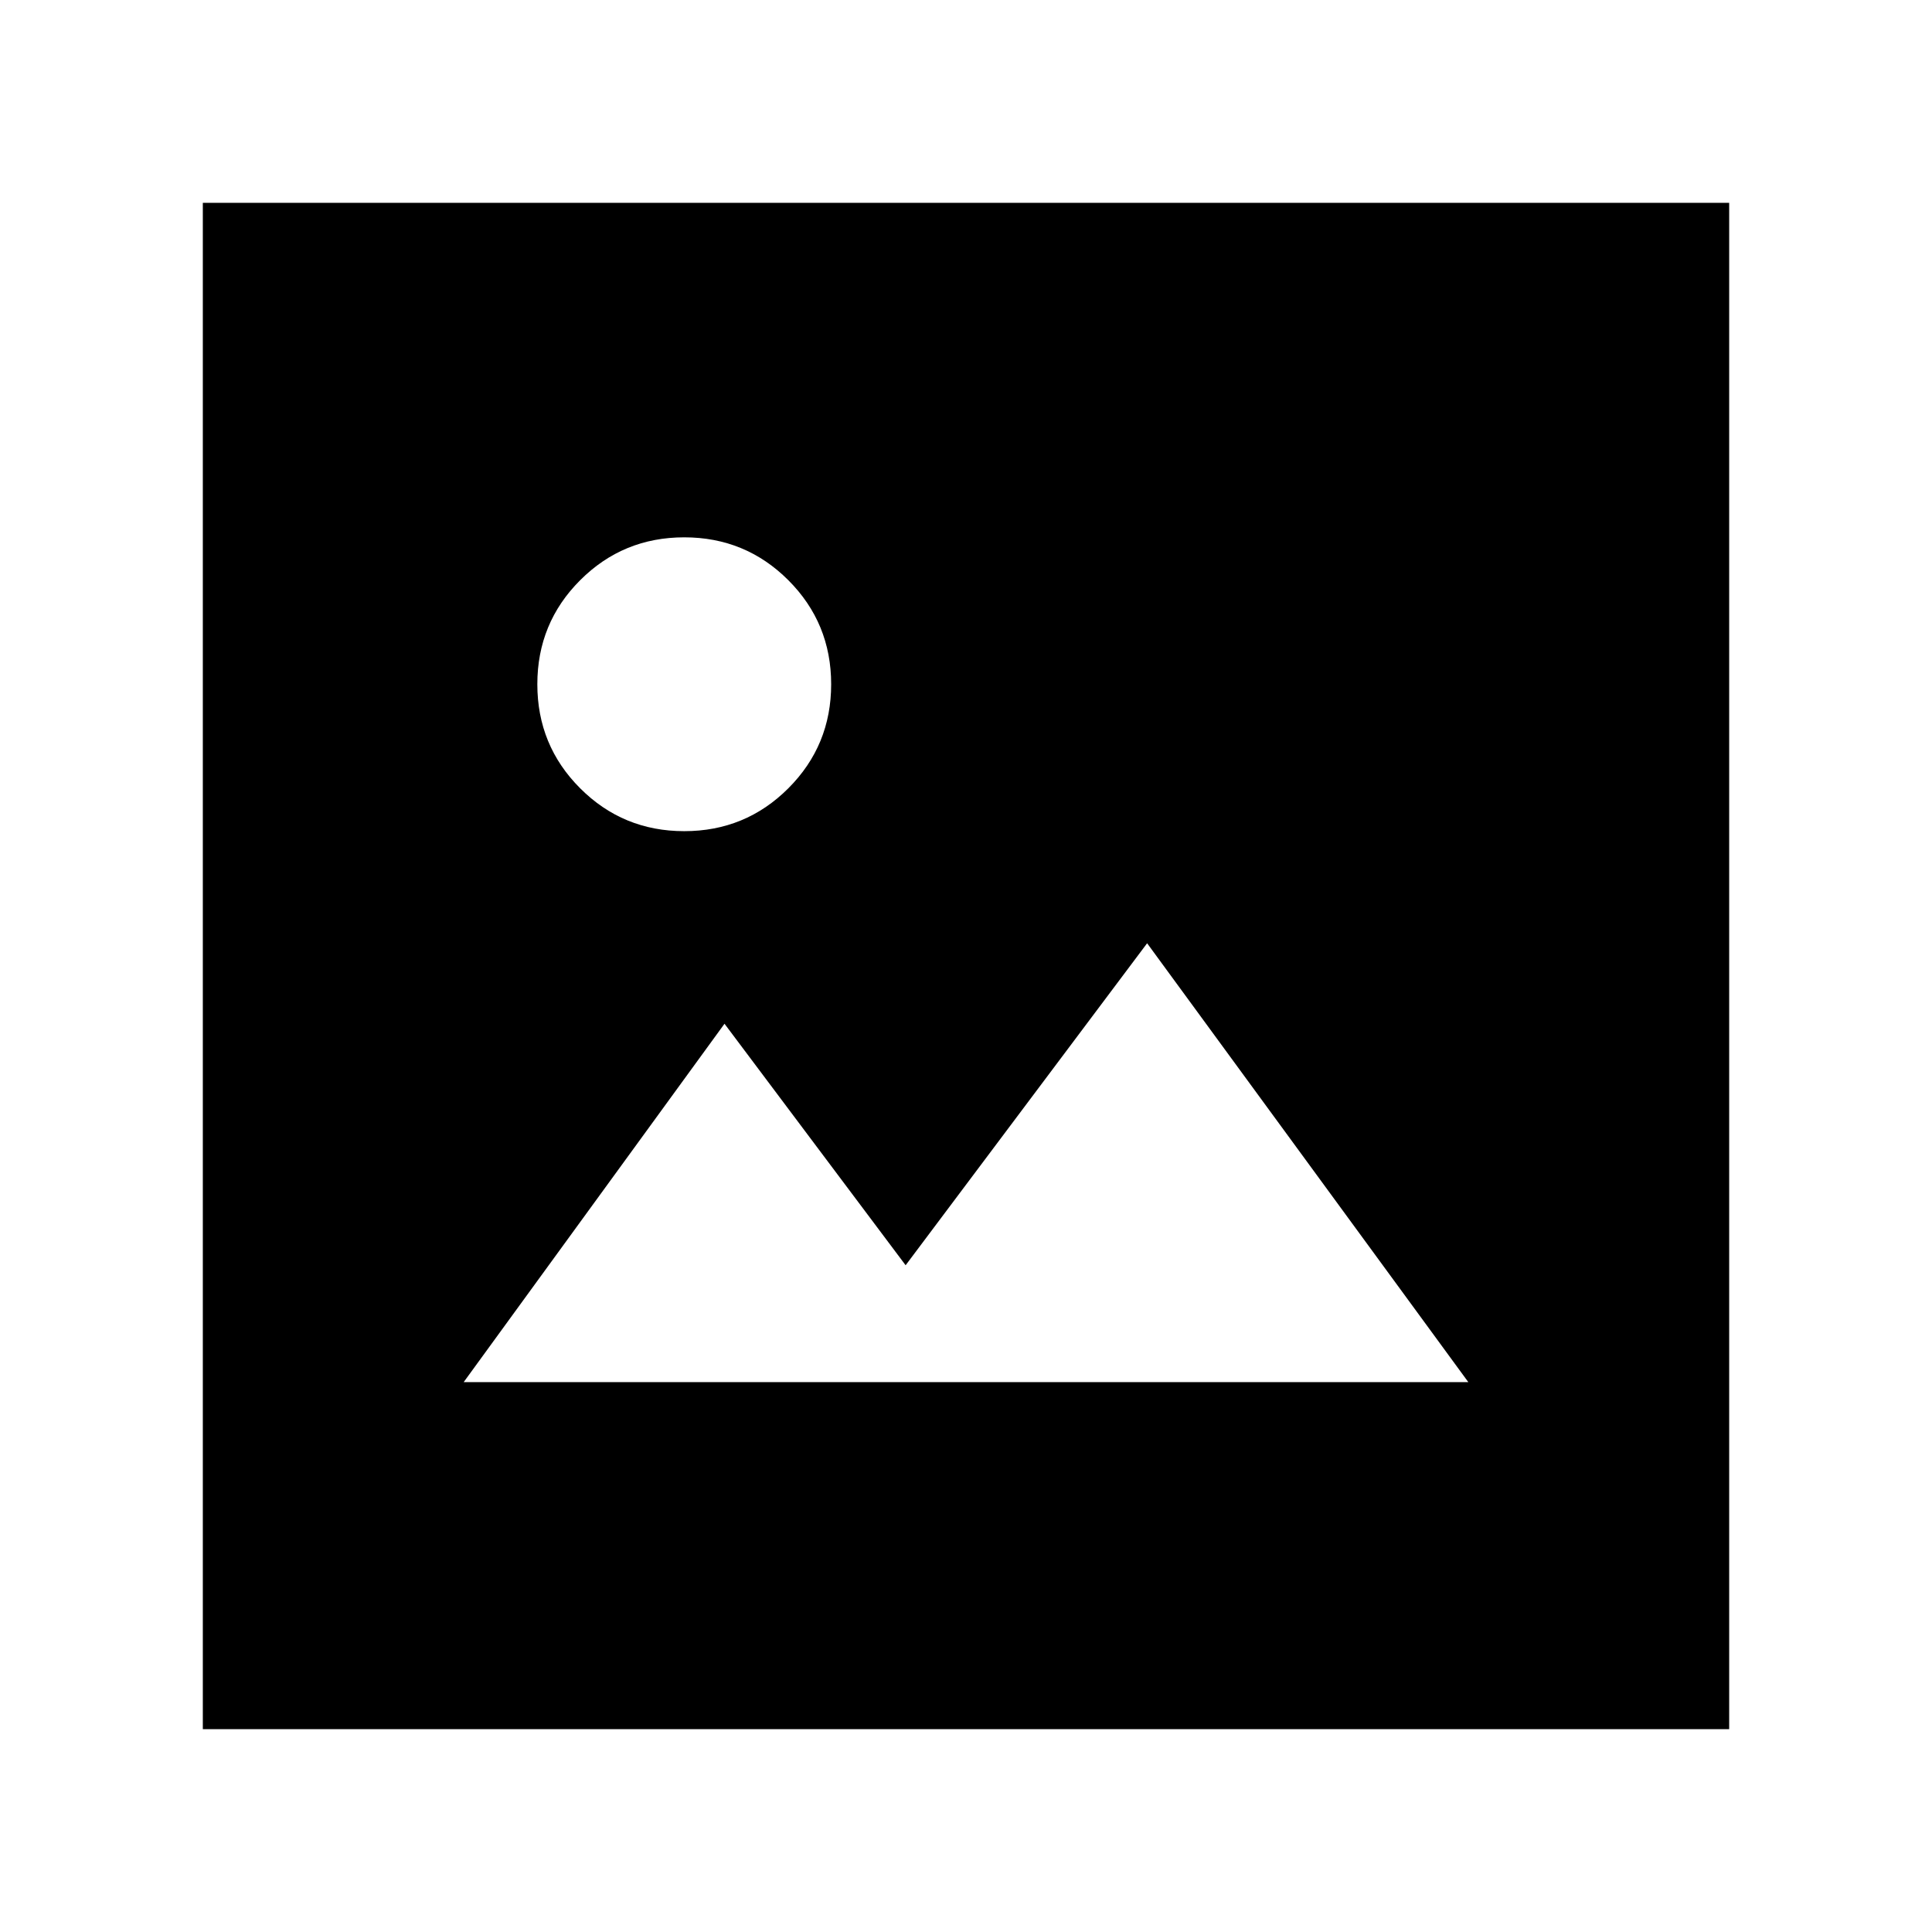 <svg xmlns="http://www.w3.org/2000/svg" height="24" viewBox="0 -960 960 960" width="24"><path d="M230.391-273.217h499.218L570-491.305l-120 160-90-120-129.609 178.088ZM100.782-100.782v-758.436h758.436v758.436H100.782ZM340-546.999q30.417 0 51.709-21.292T413.001-620q0-30.417-21.292-51.709T340-693.001q-30.417 0-51.709 21.292T266.999-620q0 30.417 21.292 51.709T340-546.999Z"/></svg>